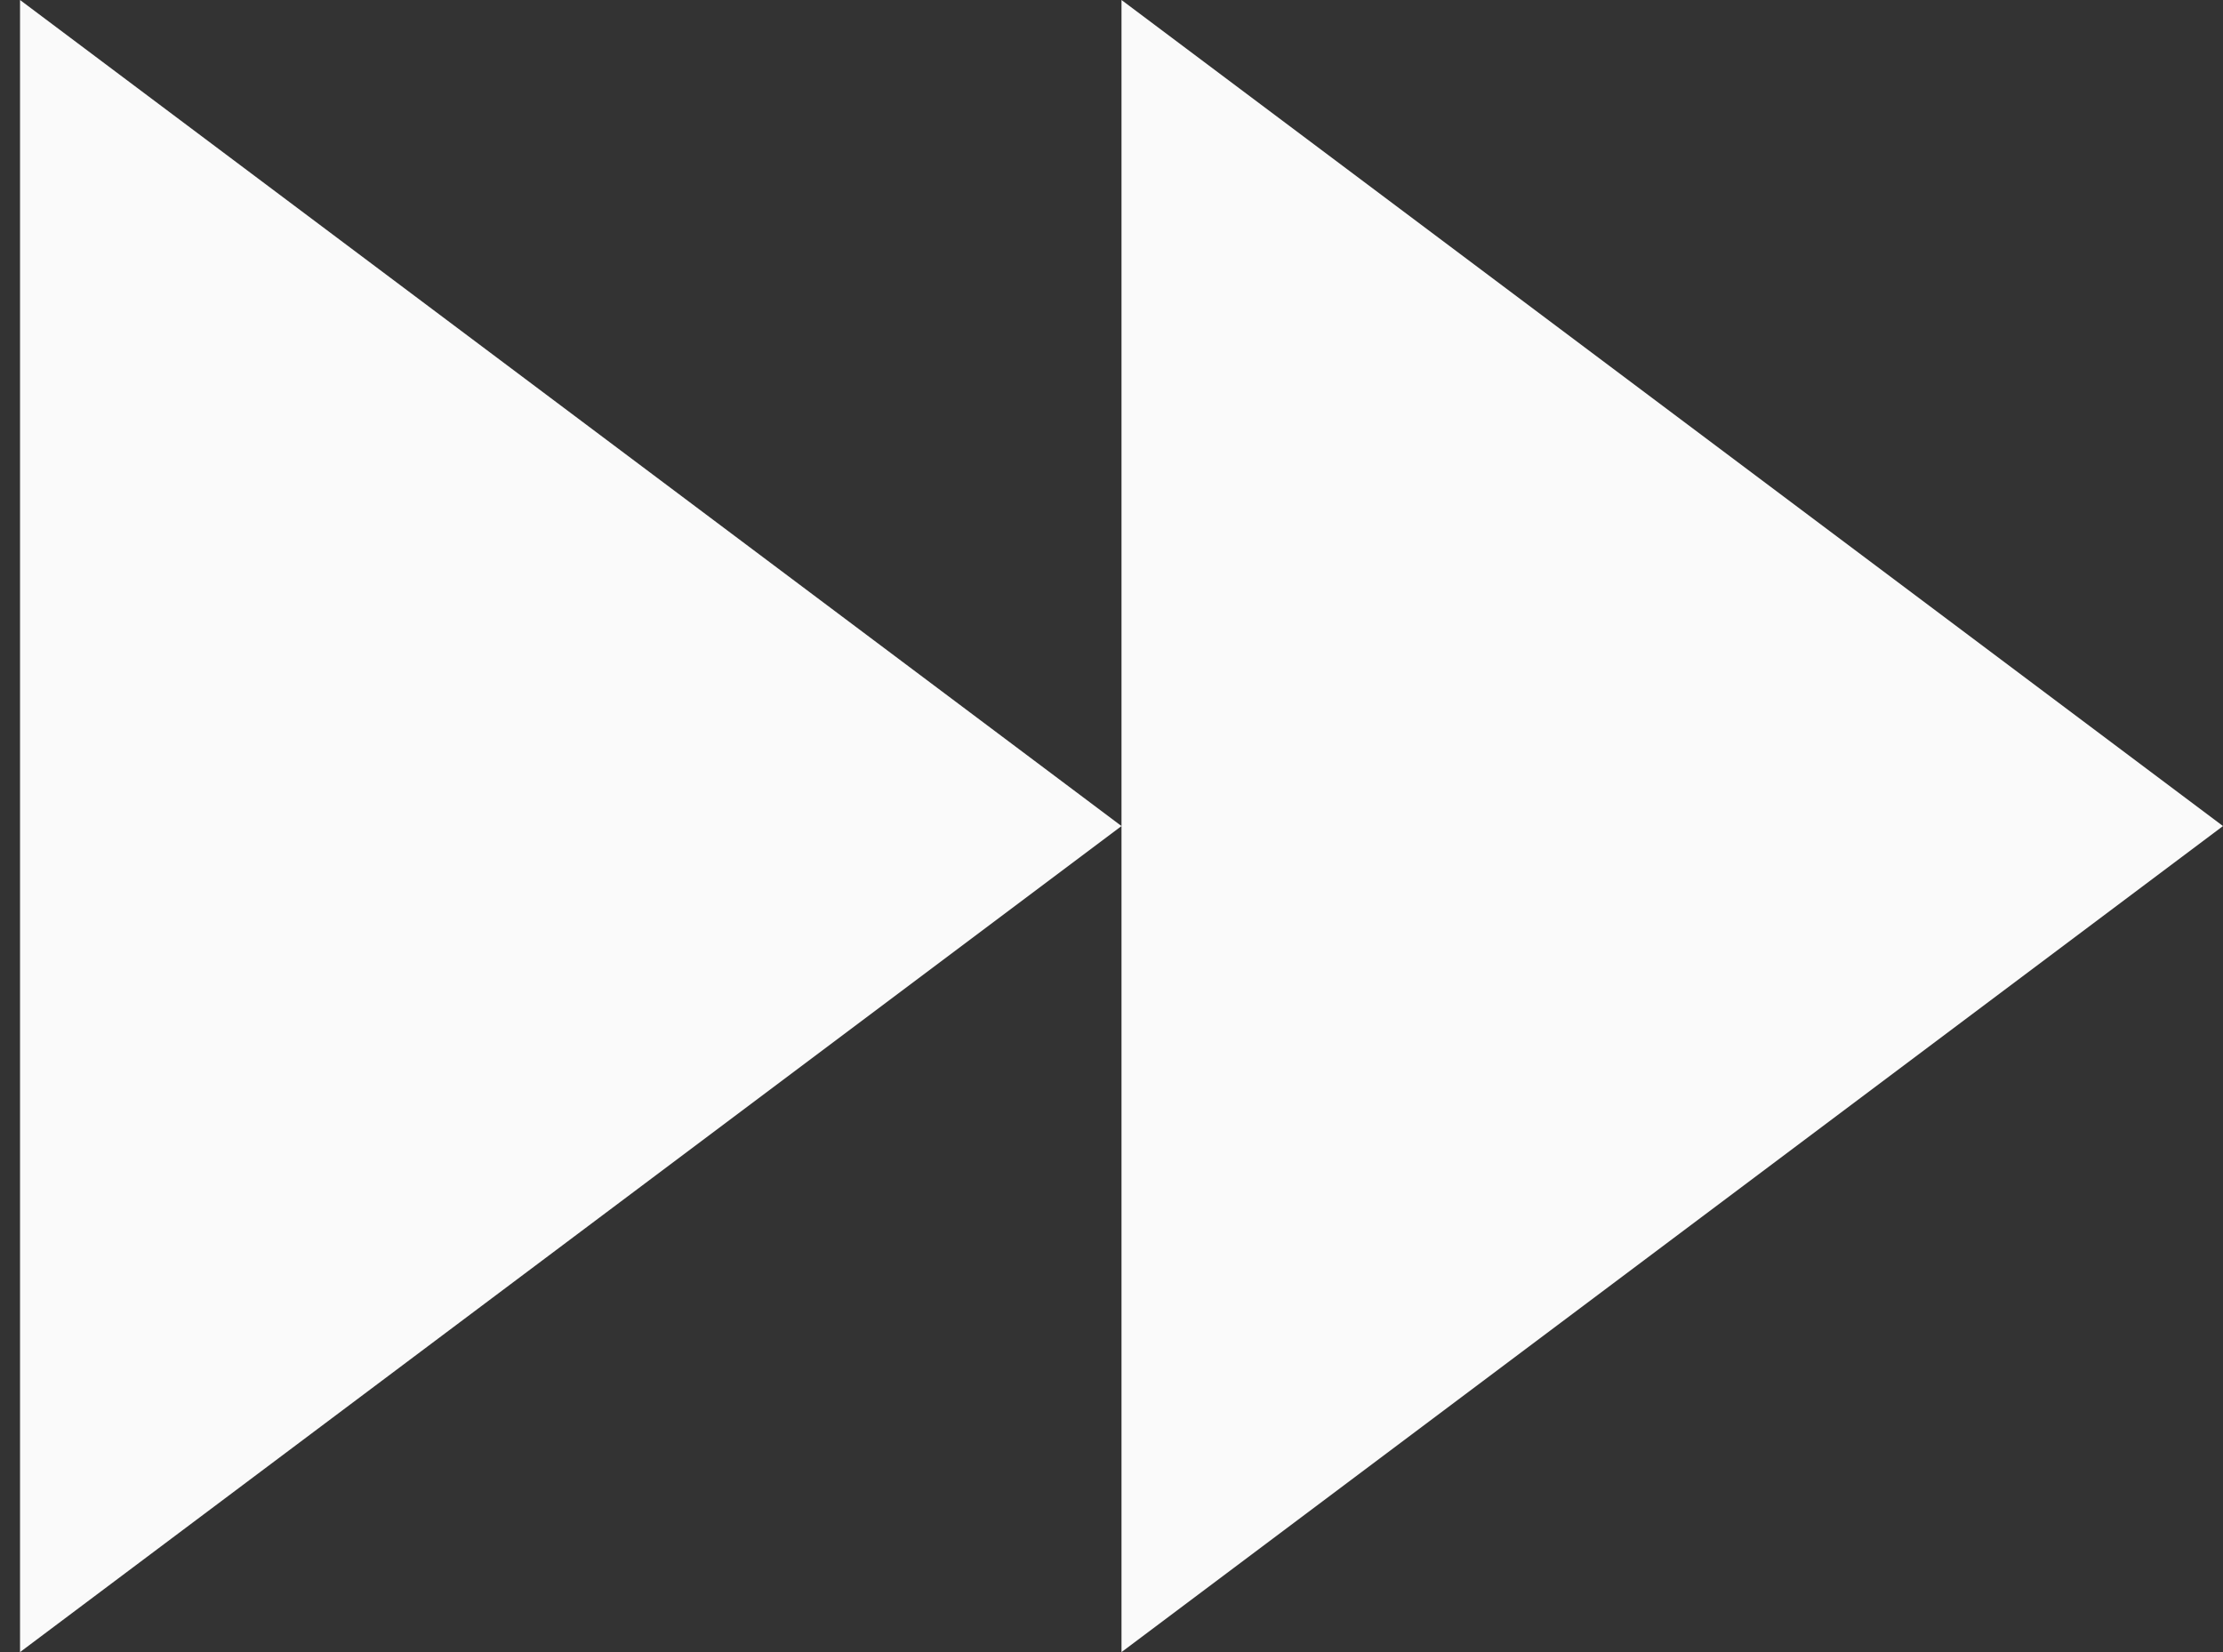 <?xml version="1.0" encoding="UTF-8"?>
<svg width="74px" height="55px" viewBox="0 0 74 55" version="1.1" xmlns="http://www.w3.org/2000/svg" xmlns:xlink="http://www.w3.org/1999/xlink">
    <rect x="0" y="0" width="74" height="55" fill="#333333" stroke="none"/>
    <!-- Generator: Sketch 42 (36781) - http://www.bohemiancoding.com/sketch -->
    <title>FF</title>
    <desc>Created with Sketch.</desc>
    <defs></defs>
    <g id="Page-1" stroke="none" stroke-width="1" fill="none" fill-rule="evenodd">
        <g id="Video-Screen-Copy" transform="translate(-1054, -946)" fill="#FAFAFA">
            <path d="M1091.333,973.5 L1054.667,1001 L1054.667,946 L1091.333,973.5 Z M1128,973.5 L1091.333,1001 L1091.333,946 L1128,973.5 Z" id="FF"></path>
        </g>
    </g>
</svg>